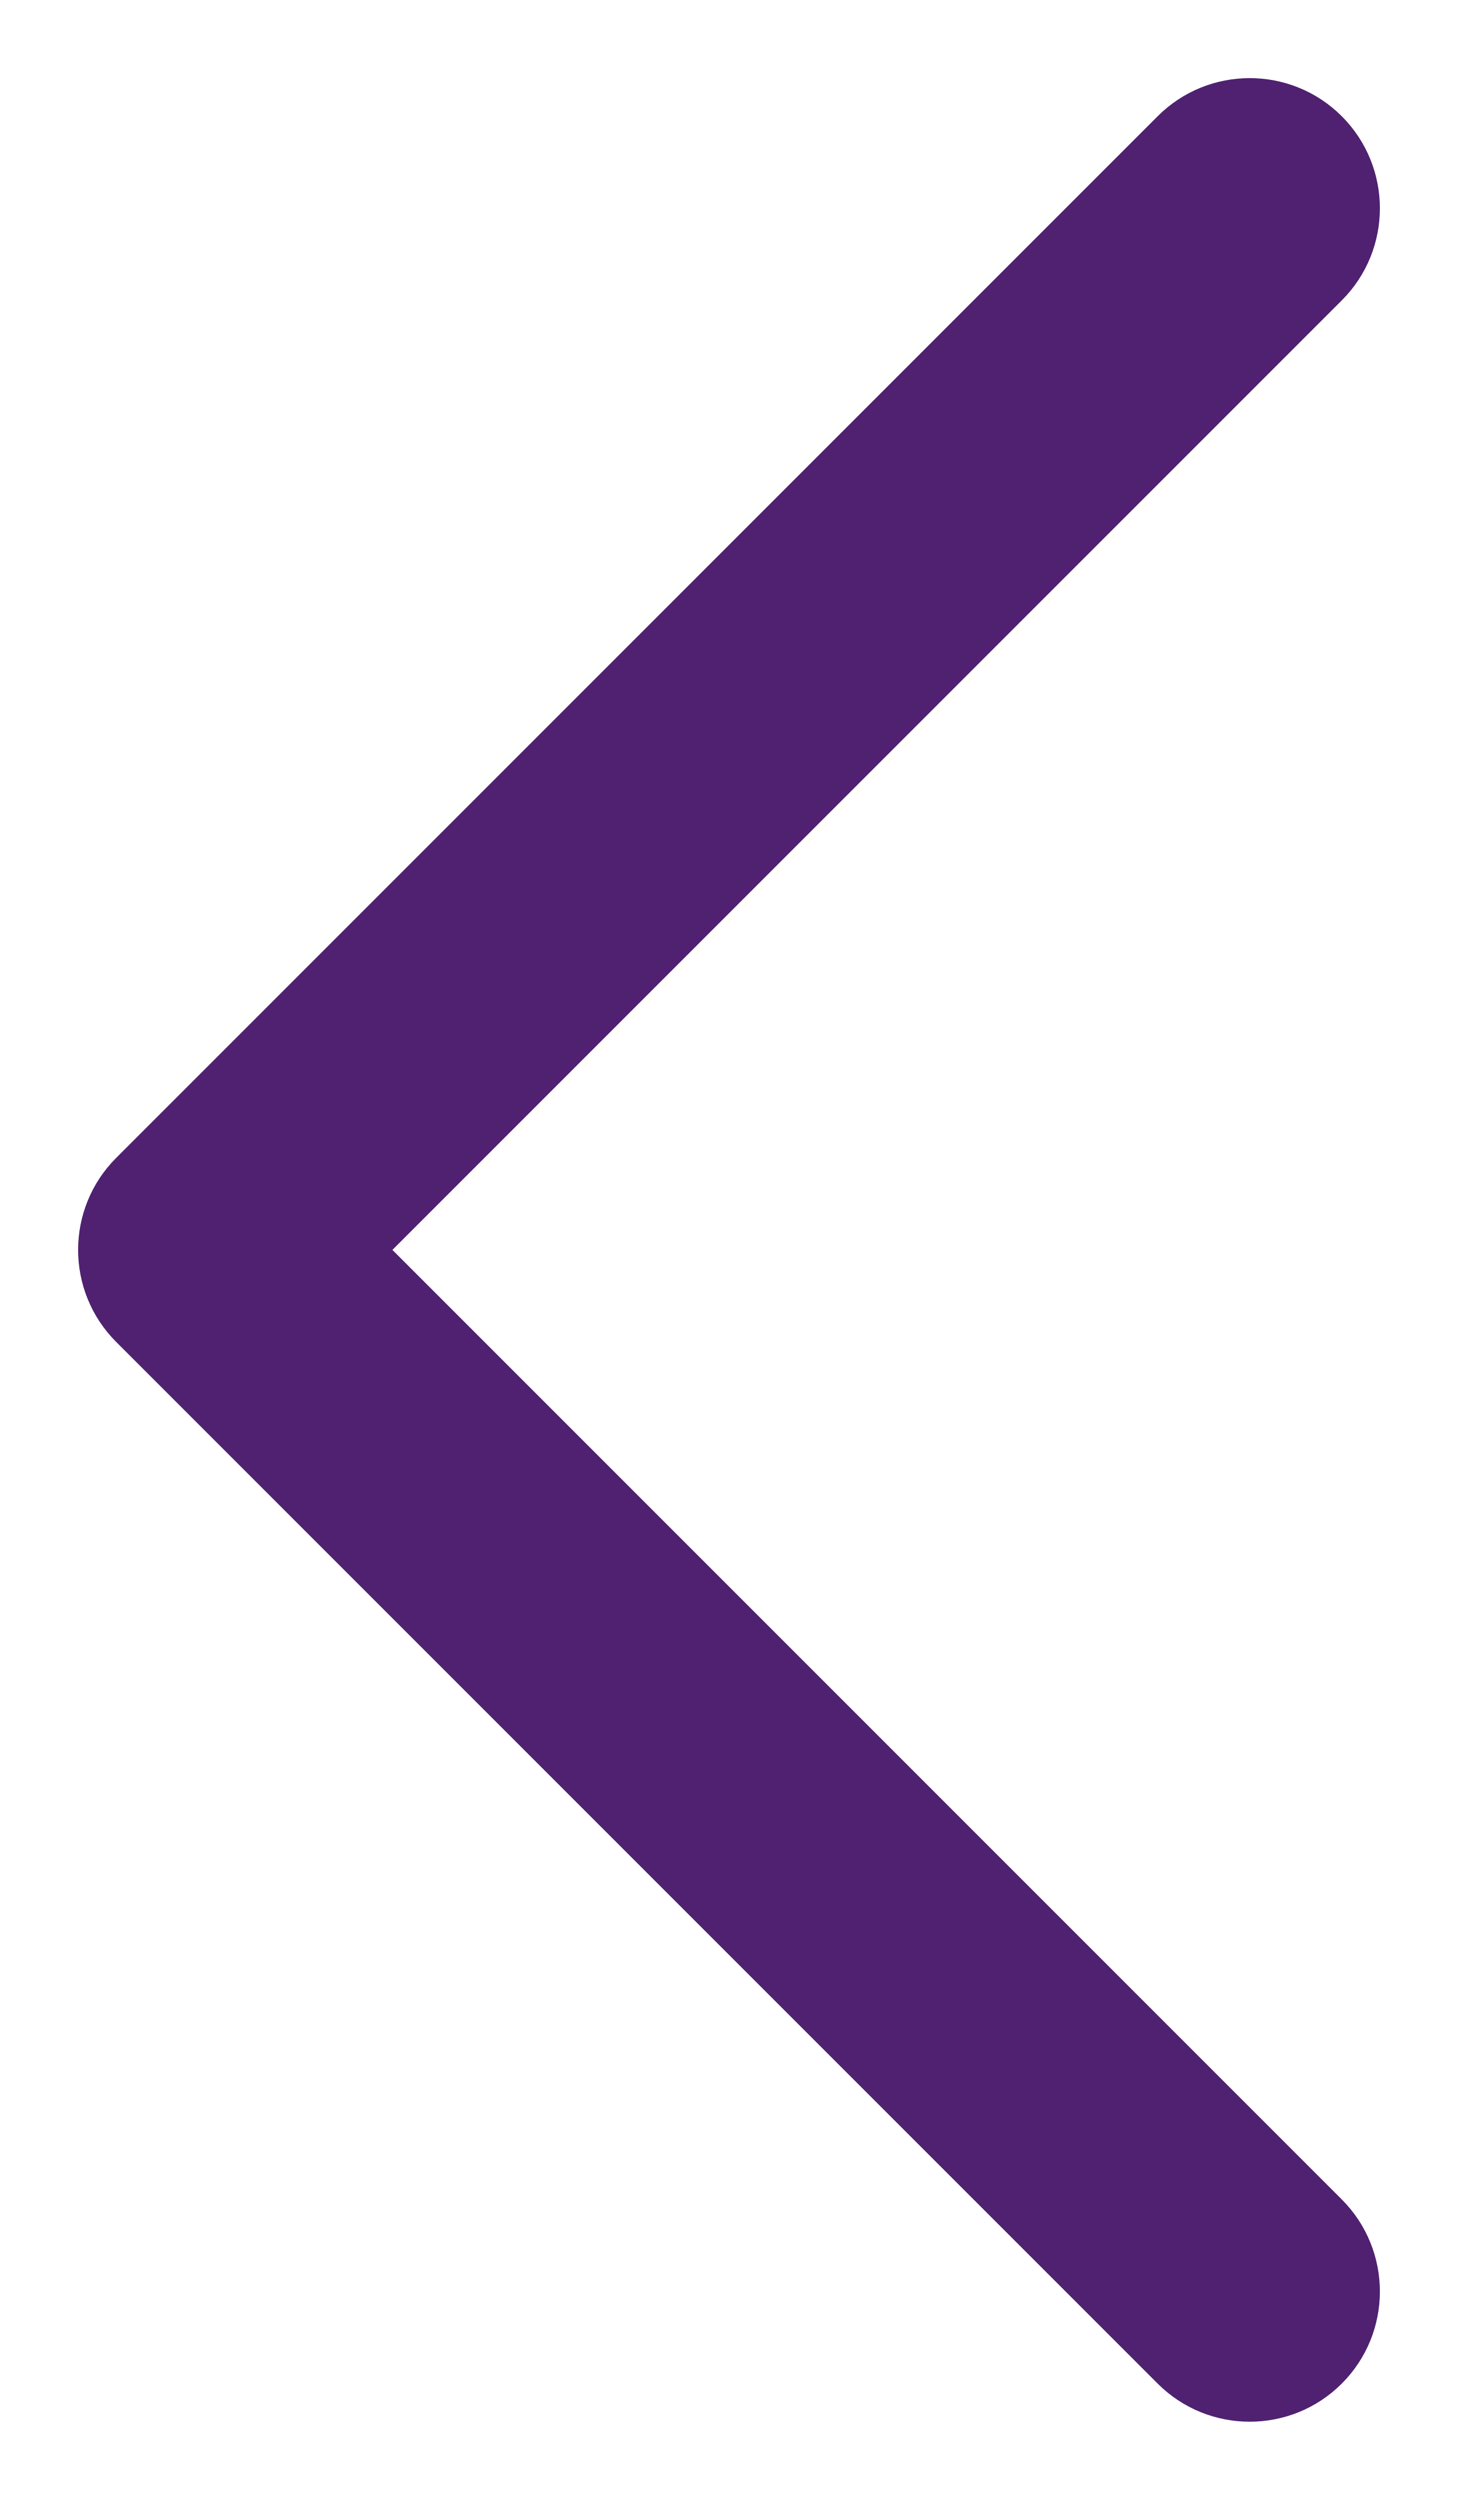 <svg width="7" height="12" viewBox="0 0 7 12" fill="none" xmlns="http://www.w3.org/2000/svg">
<path fill-rule="evenodd" clip-rule="evenodd" d="M6.442 0.558C6.686 0.802 6.686 1.198 6.442 1.442L1.884 6L6.442 10.558C6.686 10.802 6.686 11.198 6.442 11.442C6.198 11.686 5.802 11.686 5.558 11.442L0.558 6.442C0.314 6.198 0.314 5.802 0.558 5.558L5.558 0.558C5.802 0.314 6.198 0.314 6.442 0.558Z" fill="#4F2170"/>
</svg>
